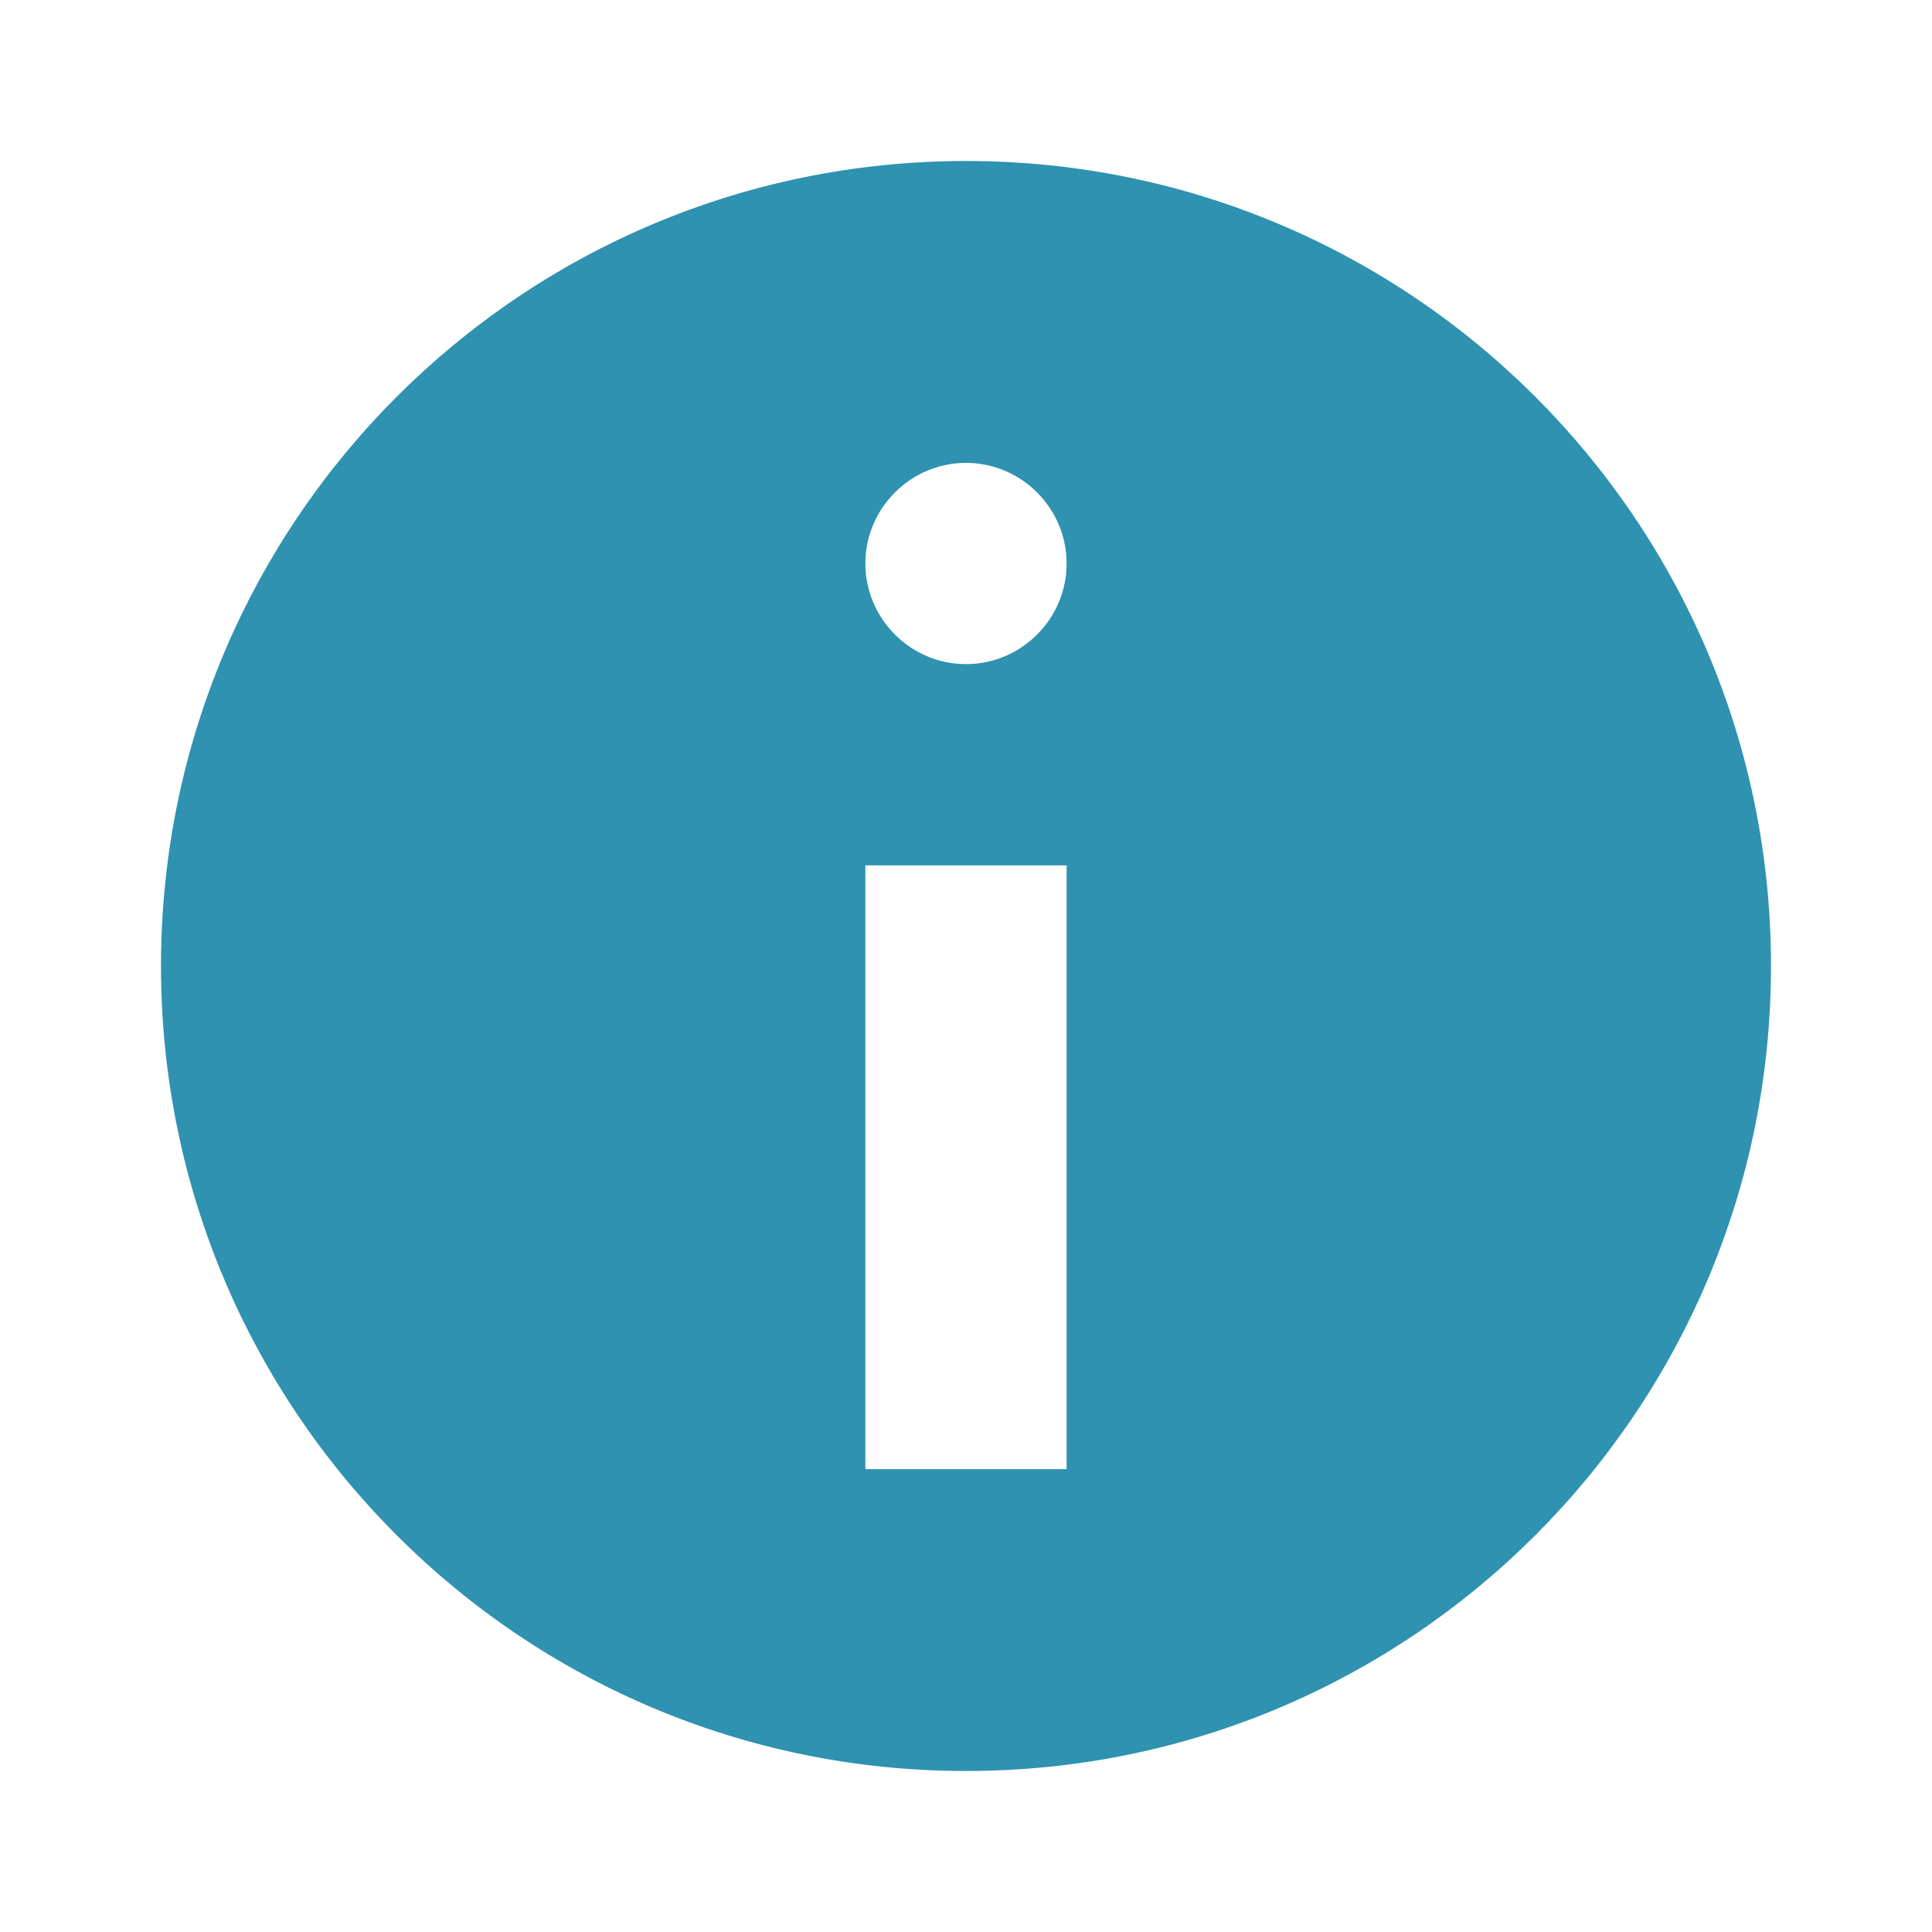 <svg width="36" height="36" viewBox="0 0 36 36" fill="none" xmlns="http://www.w3.org/2000/svg">
<g filter="url(#filter0_d)">
<circle cx="18" cy="18" r="15" fill="white"/>
<path d="M18 3C26.288 3 33 9.713 33 18C33 26.288 26.288 33 18 33C9.713 33 3 26.288 3 18C3 9.713 9.713 3 18 3ZM19.875 10.5C19.875 9.469 19.031 8.625 18 8.625C16.969 8.625 16.125 9.469 16.125 10.5C16.125 11.531 16.969 12.375 18 12.375C19.031 12.375 19.875 11.531 19.875 10.5ZM19.875 27.375V16.125H16.125V27.375H19.875Z" fill="#2E92B0"/>
</g>
<defs>
<filter id="filter0_d" x="0" y="0" width="36" height="36" filterUnits="userSpaceOnUse" color-interpolation-filters="sRGB">
<feFlood flood-opacity="0" result="BackgroundImageFix"/>
<feColorMatrix in="SourceAlpha" type="matrix" values="0 0 0 0 0 0 0 0 0 0 0 0 0 0 0 0 0 0 127 0"/>
<feOffset/>
<feGaussianBlur stdDeviation="1.5"/>
<feColorMatrix type="matrix" values="0 0 0 0 0 0 0 0 0 0 0 0 0 0 0 0 0 0 0.3 0"/>
<feBlend mode="normal" in2="BackgroundImageFix" result="effect1_dropShadow"/>
<feBlend mode="normal" in="SourceGraphic" in2="effect1_dropShadow" result="shape"/>
</filter>
</defs>
</svg>

